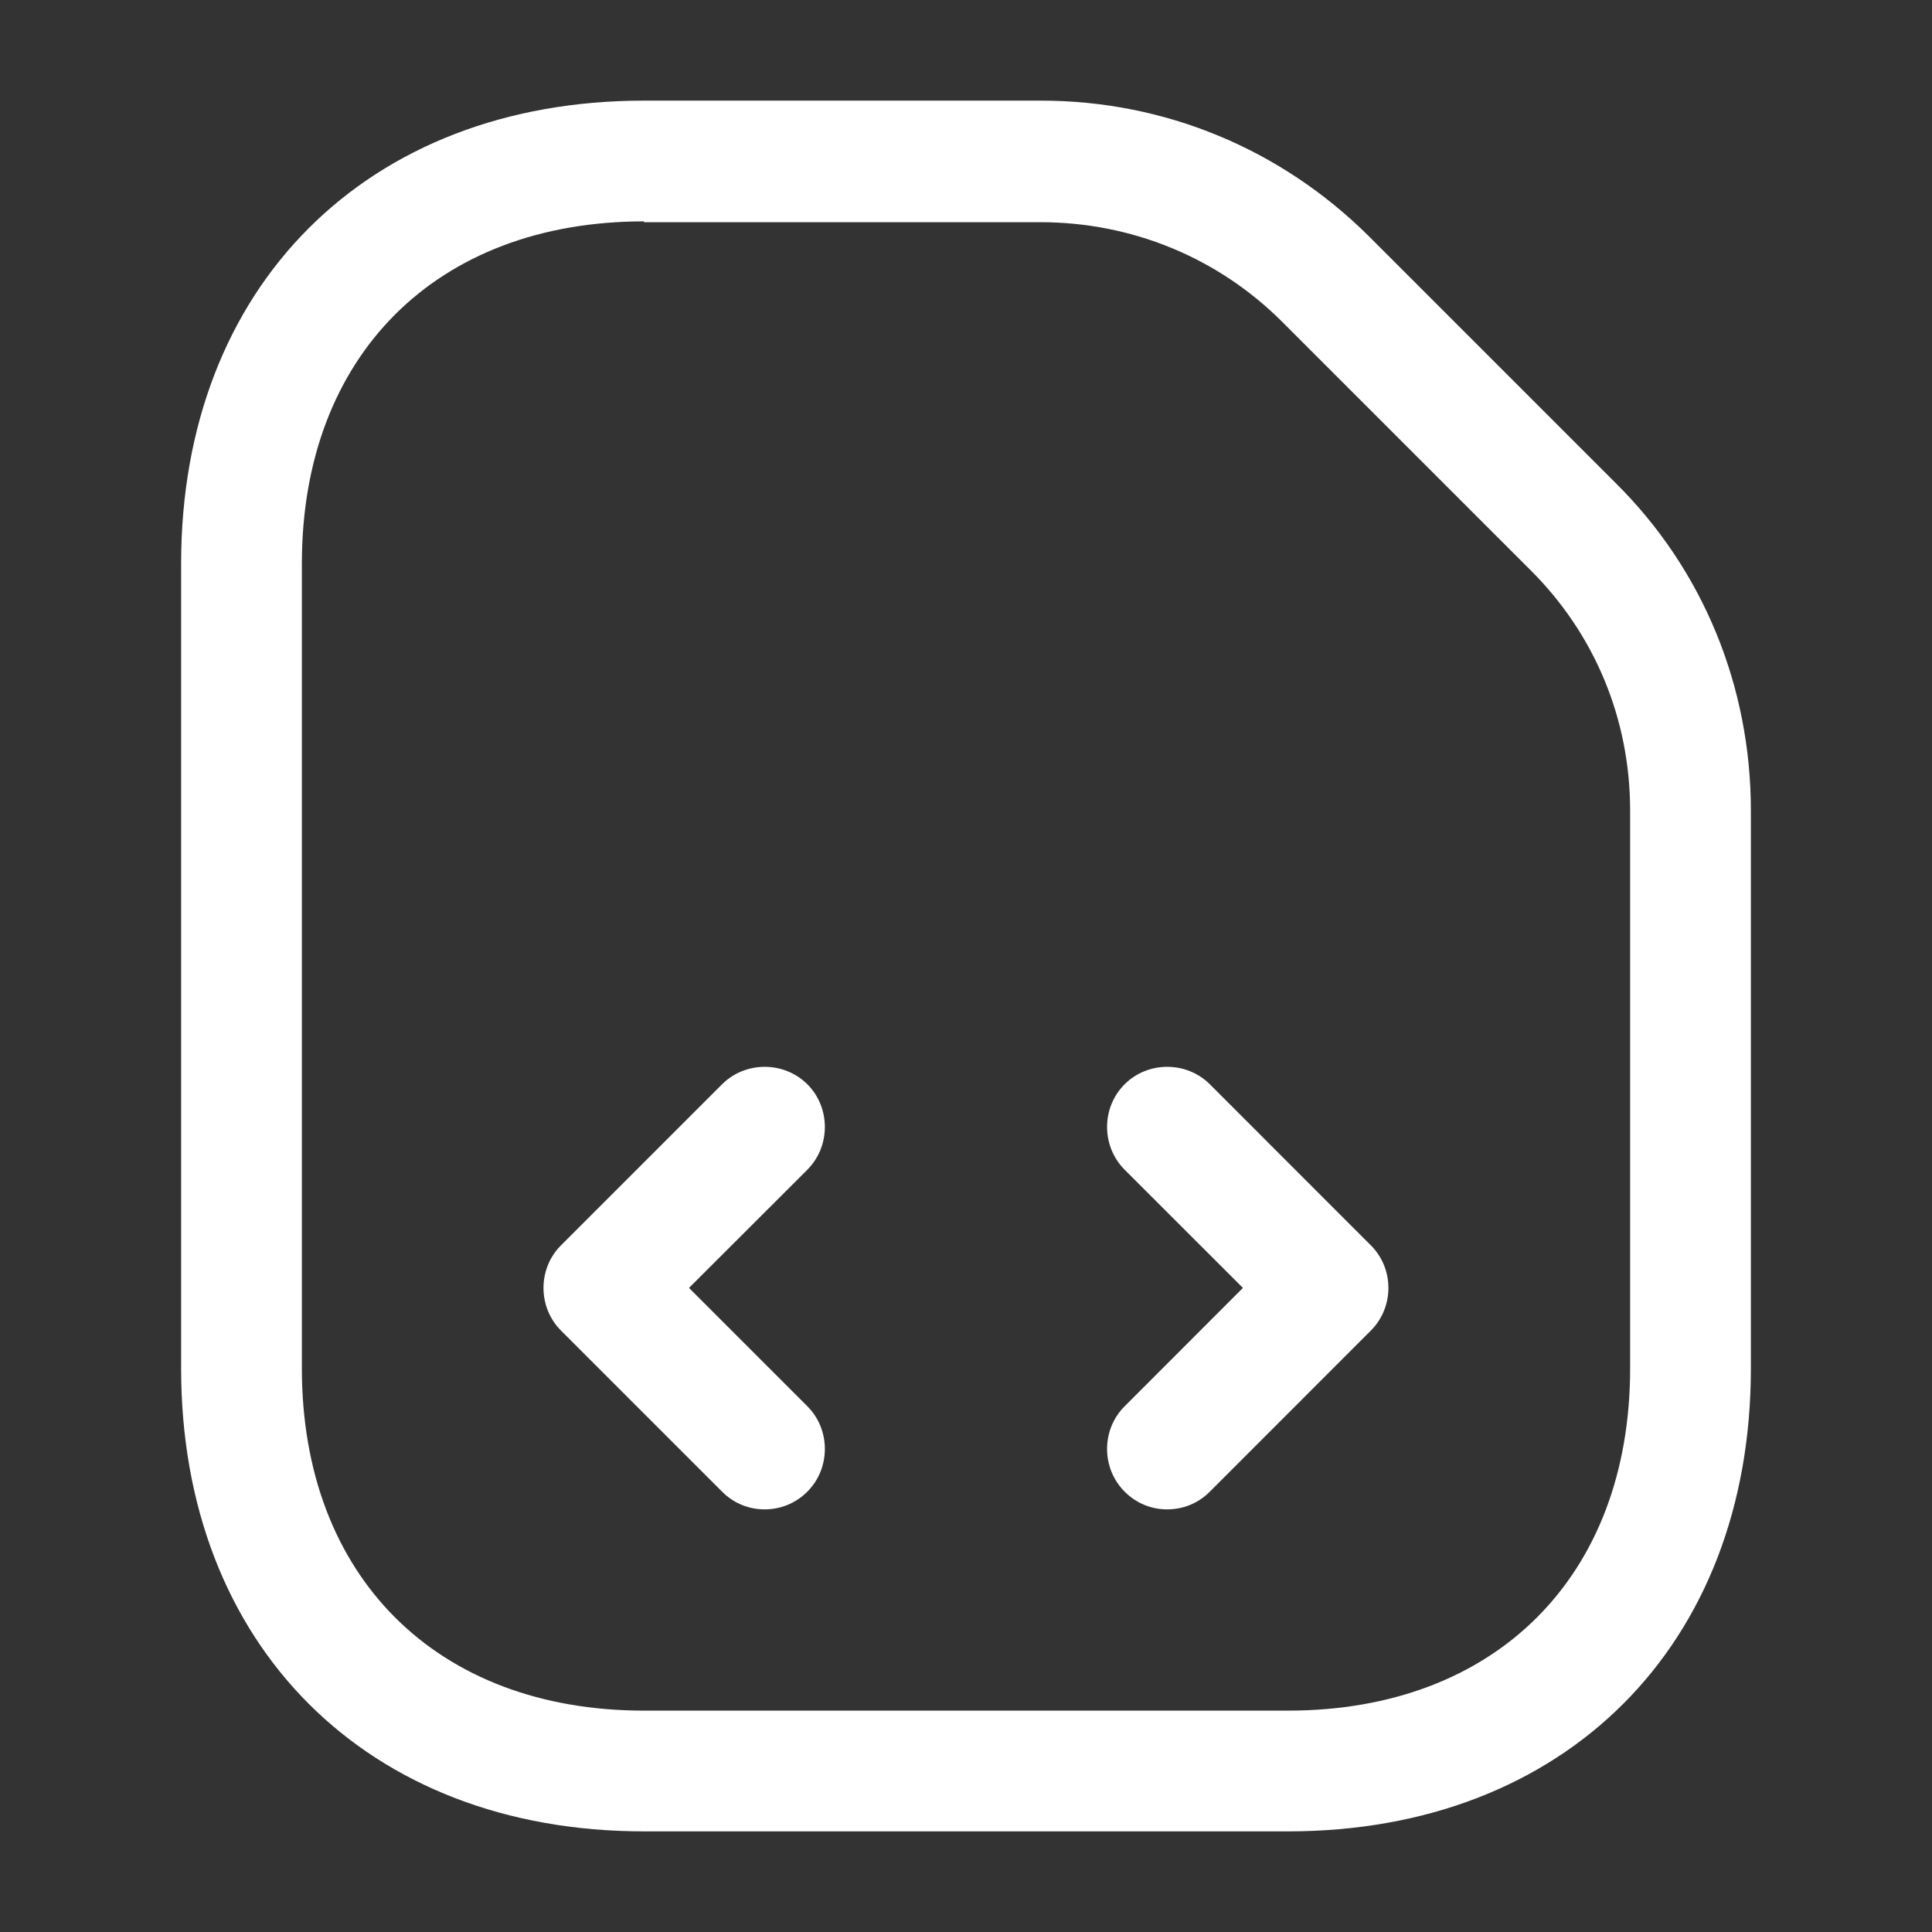 <svg width="24" height="24" viewBox="0 0 24 24" fill="none" xmlns="http://www.w3.org/2000/svg">
<rect x="0" y="0" width="24" height="24" fill="#333333" stroke="none"/>
<path d="M16 22.75H8C4.56 22.75 2.25 20.44 2.25 17V7C2.25 3.56 4.56 1.25 8 1.25H12.93C14.47 1.25 15.91 1.85 17 2.93L20.07 6C21.16 7.08 21.75 8.53 21.75 10.07V17C21.75 20.44 19.44 22.75 16 22.75ZM8 2.75C5.42 2.75 3.75 4.42 3.75 7V17C3.75 19.58 5.42 21.25 8 21.25H16C18.58 21.25 20.25 19.58 20.25 17V10.07C20.25 8.93 19.81 7.87 19 7.07L15.93 4C15.13 3.2 14.06 2.76 12.92 2.76H8V2.75Z" fill="white"/>
<path d="M9.499 18.75C9.309 18.75 9.119 18.68 8.969 18.529L6.969 16.529C6.679 16.239 6.679 15.759 6.969 15.47L8.969 13.47C9.259 13.18 9.739 13.18 10.03 13.47C10.319 13.759 10.319 14.239 10.03 14.53L8.559 15.999L10.03 17.47C10.319 17.759 10.319 18.239 10.03 18.529C9.879 18.68 9.689 18.75 9.499 18.75Z" fill="white"/>
<path d="M14.499 18.75C14.309 18.75 14.12 18.68 13.97 18.529C13.68 18.239 13.68 17.759 13.97 17.47L15.44 15.999L13.97 14.53C13.68 14.239 13.68 13.759 13.97 13.47C14.259 13.18 14.739 13.18 15.03 13.47L17.029 15.47C17.32 15.759 17.32 16.239 17.029 16.529L15.03 18.529C14.88 18.68 14.69 18.75 14.499 18.75Z" fill="white"/>
</svg>
